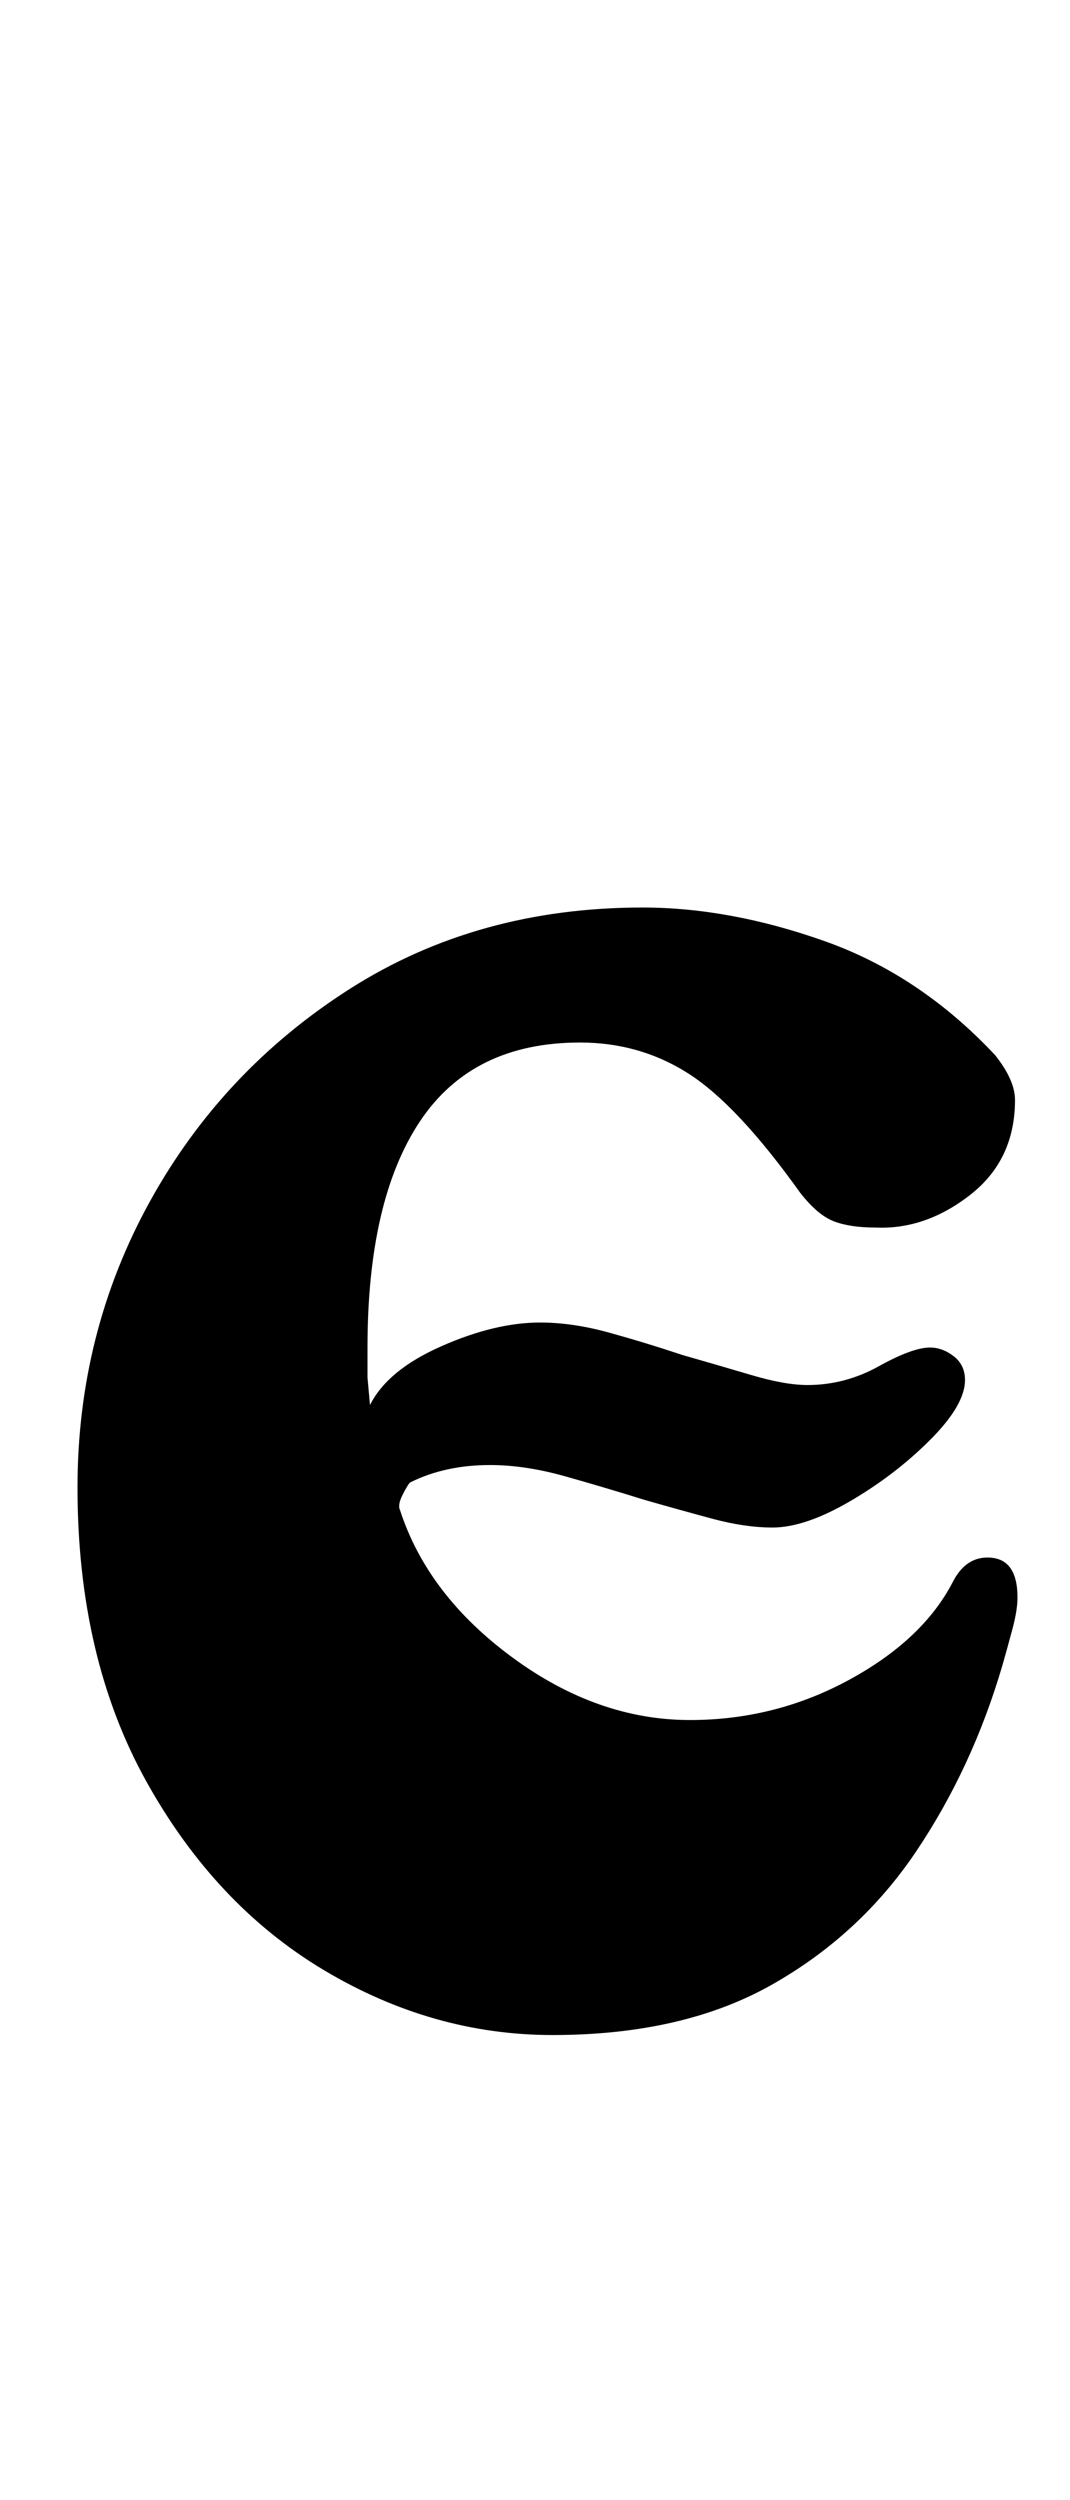 <?xml version="1.0" standalone="no"?>
<!DOCTYPE svg PUBLIC "-//W3C//DTD SVG 1.1//EN" "http://www.w3.org/Graphics/SVG/1.1/DTD/svg11.dtd" >
<svg xmlns="http://www.w3.org/2000/svg" xmlns:xlink="http://www.w3.org/1999/xlink" version="1.1" viewBox="-10 0 428 1000">
  <g transform="matrix(1 0 0 -1 0 800)">
   <path fill="currentColor"
d="M211 -14q-48 0 -91.5 26t-71 75.5t-27.5 117.5q0 62 29 114.5t80 85t117 32.5q35 0 73 -13.5t68 -45.5q8 -10 8 -18q0 -24 -18 -38t-38 -13q-10 0 -16.5 2.5t-13.5 11.5q-25 35 -44.5 47.5t-43.5 12.5q-43 0 -64 -31.5t-21 -90.5v-12t1 -11q7 14 28.5 23.5t39.5 9.5
q13 0 27.5 -4t29.5 -9q14 -4 27.5 -8t22.5 -4q15 0 28.5 7.5t20.5 7.5q5 0 9.5 -3.5t4.5 -9.5q0 -10 -14 -24t-32 -24.5t-31 -10.5q-11 0 -24 3.5t-27 7.5q-16 5 -32 9.5t-30 4.5q-18 0 -32 -7q-1 -1 -3 -5t-1 -6q11 -34 45 -59t71 -25q34 0 63.5 16t41.5 39q5 10 14 10
q12 0 12 -16q0 -5 -2 -12.5t-4 -14.5q-12 -41 -34.5 -74.5t-58 -53.5t-87.5 -20z" />
  </g>

</svg>

